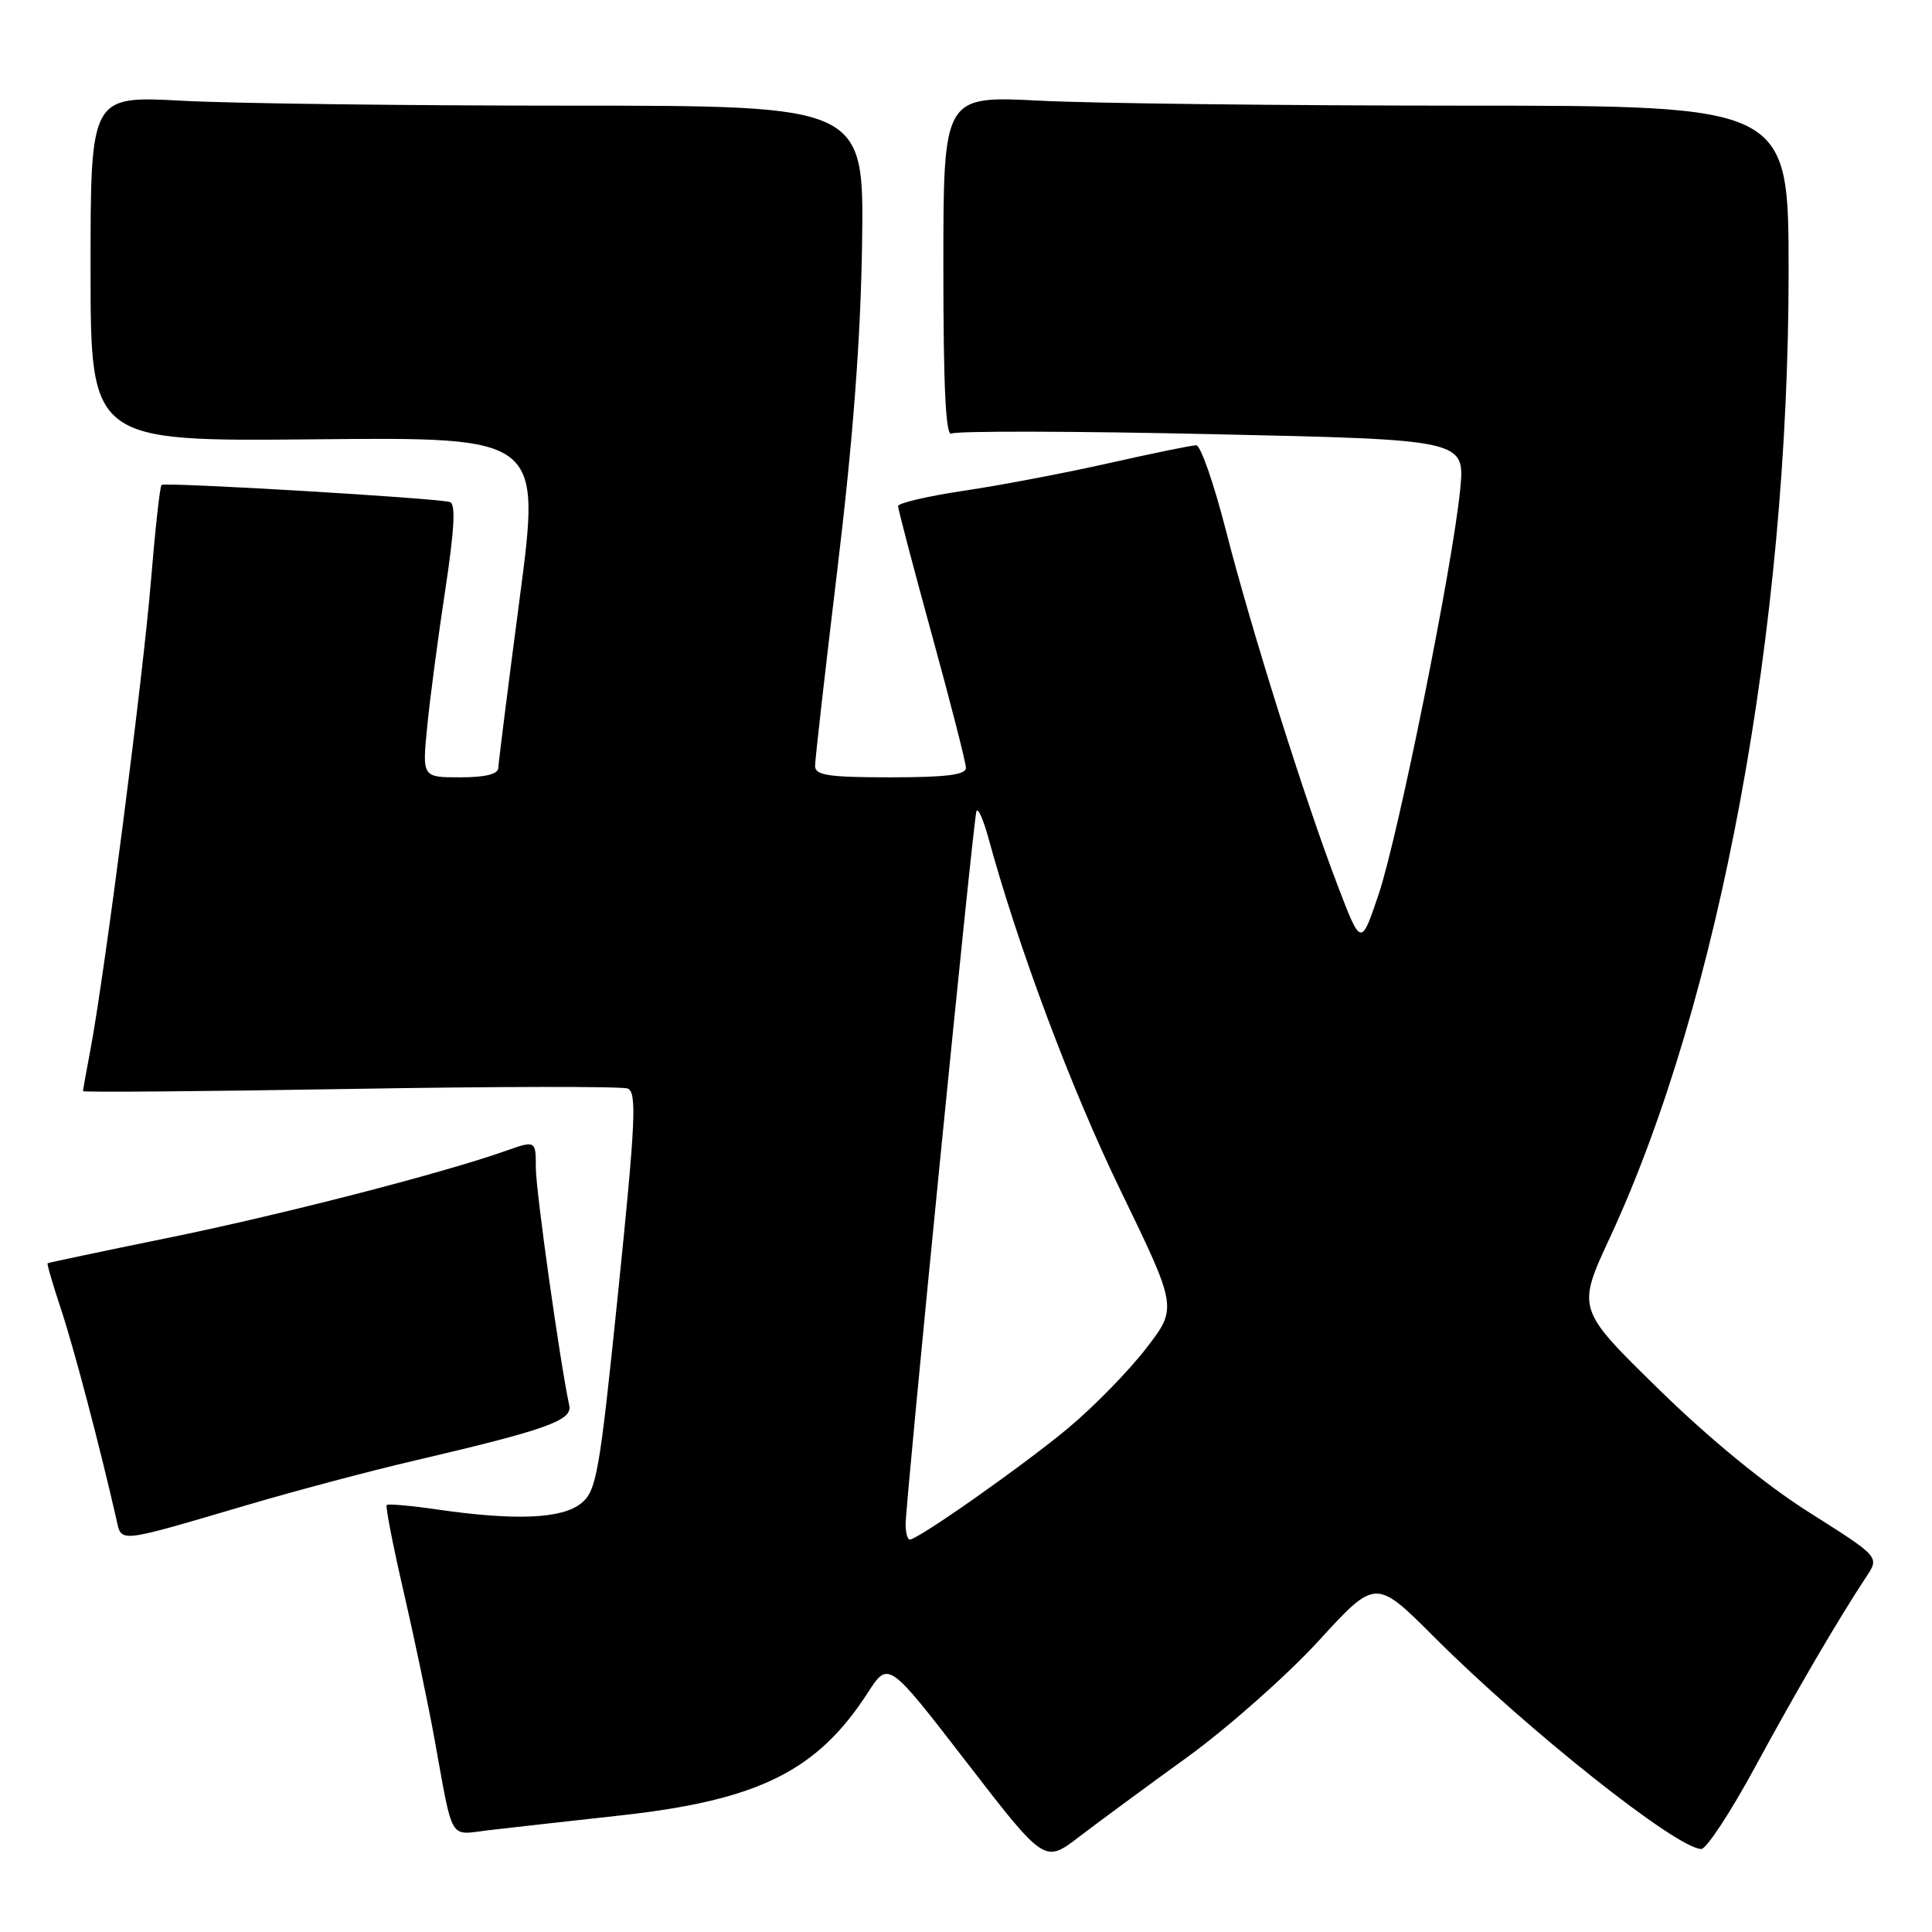 <?xml version="1.0" encoding="UTF-8" standalone="no"?>
<!DOCTYPE svg PUBLIC "-//W3C//DTD SVG 1.1//EN" "http://www.w3.org/Graphics/SVG/1.1/DTD/svg11.dtd" >
<svg xmlns="http://www.w3.org/2000/svg" xmlns:xlink="http://www.w3.org/1999/xlink" version="1.1" viewBox="0 0 256 256">
 <g >
 <path fill="currentColor"
d=" M 157.31 232.84 C 162.70 228.93 170.52 222.00 174.70 217.45 C 182.28 209.16 182.28 209.16 190.02 216.90 C 202.34 229.22 222.23 245.00 225.43 245.00 C 226.11 245.00 229.29 240.16 232.50 234.25 C 238.06 223.99 243.59 214.54 247.32 208.89 C 249.04 206.29 249.04 206.29 239.77 200.43 C 233.91 196.72 226.53 190.68 219.71 184.00 C 208.93 173.45 208.93 173.45 213.33 163.97 C 227.86 132.66 237.00 83.26 237.00 36.00 C 237.00 14.00 237.00 14.00 193.75 14.00 C 169.96 13.99 144.76 13.70 137.75 13.34 C 125.00 12.69 125.00 12.69 125.00 35.40 C 125.00 51.36 125.32 57.92 126.08 57.45 C 126.67 57.09 142.22 57.12 160.64 57.53 C 194.13 58.26 194.13 58.26 193.48 64.88 C 192.46 75.12 185.27 110.80 182.67 118.52 C 180.34 125.43 180.34 125.43 177.24 117.32 C 172.85 105.82 165.81 83.45 162.43 70.25 C 160.85 64.06 159.08 59.00 158.51 59.00 C 157.93 59.00 152.75 60.06 146.98 61.36 C 141.22 62.66 132.56 64.31 127.75 65.02 C 122.94 65.74 119.00 66.66 119.00 67.06 C 119.00 67.47 121.02 75.16 123.49 84.15 C 125.96 93.14 127.99 101.06 127.99 101.75 C 128.00 102.67 125.34 103.00 118.00 103.00 C 109.79 103.00 108.00 102.73 108.00 101.50 C 108.00 100.68 109.34 88.87 110.98 75.25 C 113.03 58.24 114.05 44.79 114.23 32.25 C 114.50 14.00 114.50 14.00 75.41 14.00 C 53.91 14.00 30.84 13.71 24.16 13.35 C 12.00 12.69 12.00 12.69 12.00 35.60 C 12.00 58.50 12.00 58.50 41.83 58.21 C 71.67 57.92 71.67 57.92 68.87 79.21 C 67.33 90.92 66.05 101.06 66.03 101.75 C 66.01 102.58 64.31 103.00 60.97 103.00 C 55.94 103.00 55.94 103.00 56.61 96.25 C 56.97 92.54 58.05 84.40 59.00 78.17 C 60.22 70.11 60.40 66.74 59.61 66.52 C 57.62 65.98 21.81 63.86 21.40 64.26 C 21.19 64.48 20.55 70.25 19.99 77.08 C 18.98 89.48 13.83 129.35 11.98 139.11 C 11.44 141.95 11.00 144.41 11.00 144.58 C 11.00 144.75 26.92 144.62 46.37 144.29 C 65.82 143.96 82.39 143.93 83.17 144.24 C 84.40 144.71 84.22 148.60 81.92 171.09 C 79.43 195.37 79.05 197.54 77.00 199.20 C 74.47 201.25 68.33 201.51 58.04 200.03 C 54.48 199.51 51.43 199.24 51.24 199.42 C 51.06 199.61 52.07 204.81 53.50 210.98 C 54.92 217.16 56.75 225.88 57.56 230.36 C 60.10 244.31 59.40 243.14 64.78 242.51 C 67.37 242.21 75.24 241.32 82.26 240.55 C 100.51 238.53 108.29 234.67 114.99 224.29 C 117.71 220.07 117.71 220.07 128.06 233.48 C 138.41 246.89 138.41 246.89 142.96 243.41 C 145.46 241.50 151.91 236.74 157.31 232.84 Z  M 33.00 199.35 C 39.33 197.49 49.22 194.86 55.00 193.52 C 72.40 189.45 75.86 188.22 75.43 186.24 C 74.19 180.44 71.00 157.78 71.00 154.73 C 71.00 151.09 71.00 151.09 66.91 152.53 C 58.47 155.51 36.97 161.04 22.00 164.08 C 13.47 165.82 6.41 167.31 6.31 167.39 C 6.20 167.48 7.01 170.24 8.10 173.52 C 9.79 178.63 13.19 191.52 15.41 201.26 C 16.15 204.47 15.24 204.57 33.00 199.35 Z  M 120.00 201.97 C 120.00 198.98 128.96 108.67 129.38 107.50 C 129.57 106.95 130.28 108.53 130.96 111.00 C 134.97 125.68 141.94 144.26 148.50 157.79 C 156.02 173.30 156.02 173.30 151.85 178.69 C 149.56 181.66 144.95 186.38 141.60 189.18 C 135.69 194.12 121.65 204.00 120.55 204.00 C 120.25 204.00 120.00 203.09 120.00 201.97 Z "/>
</g>
</svg>